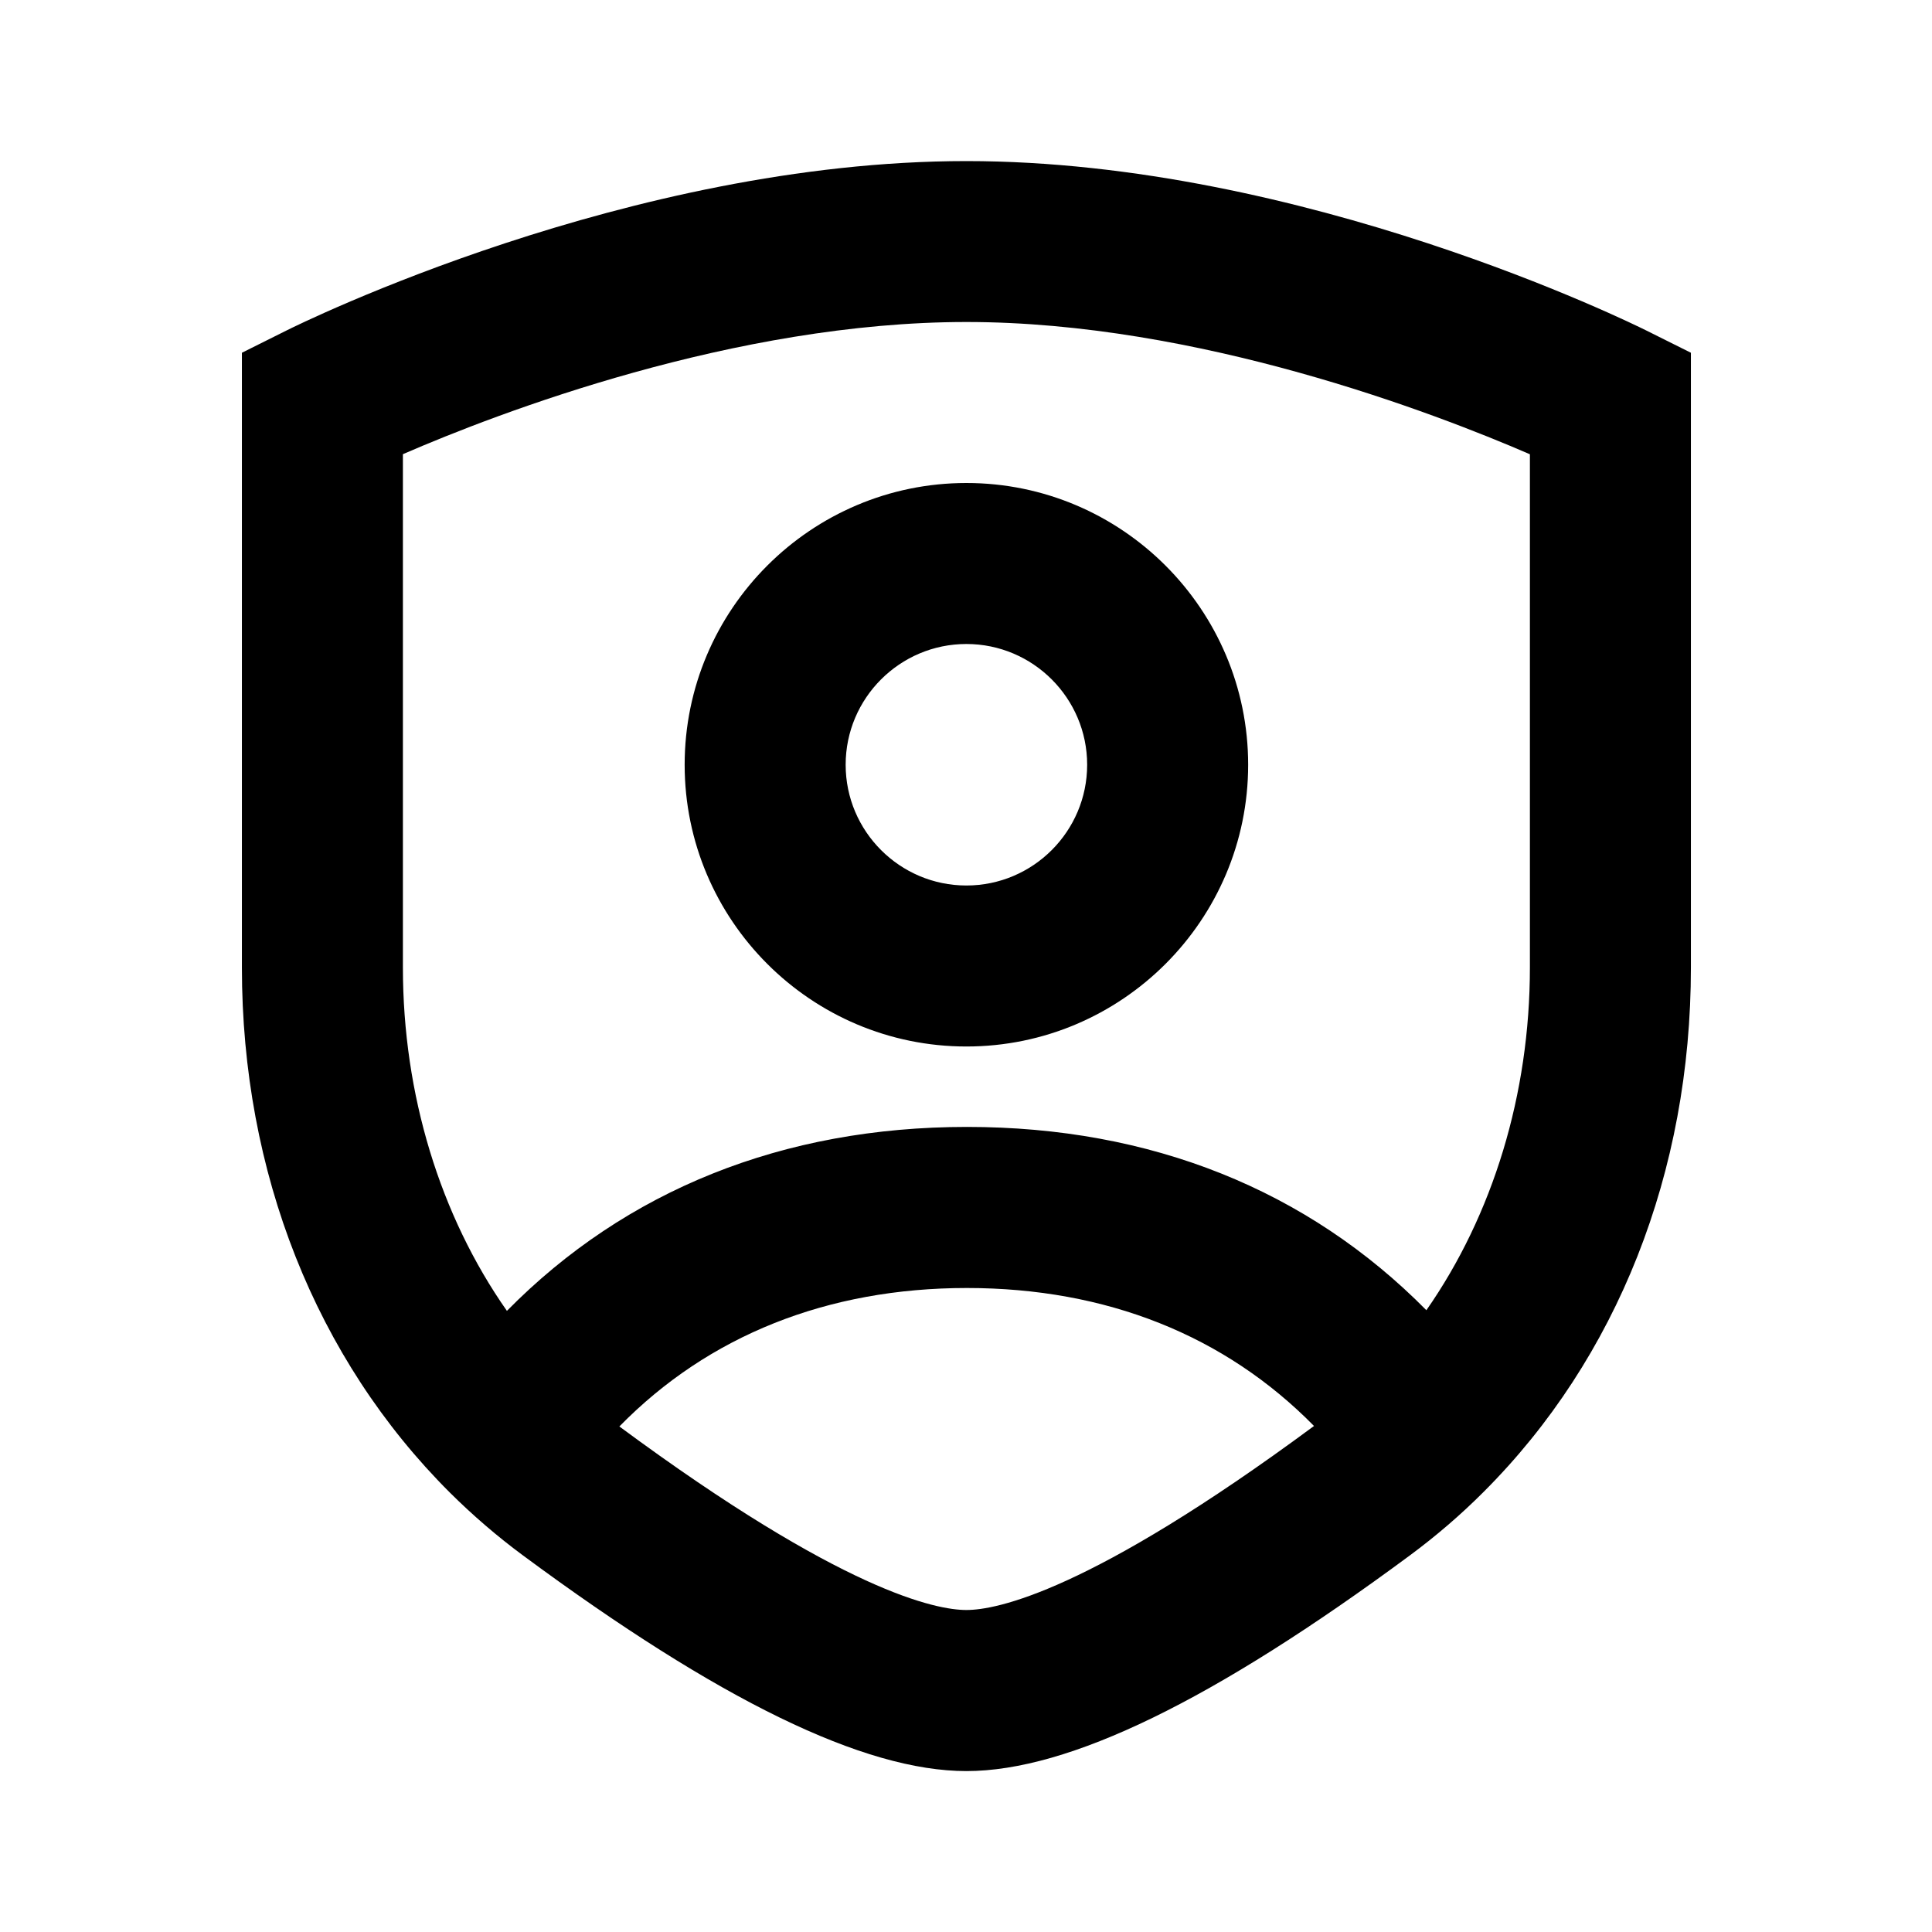 <?xml version="1.0" encoding="UTF-8"?>
<svg xmlns="http://www.w3.org/2000/svg" width="24" height="24" viewBox="0 0 24 24">
    <path d="M5.589 18.542c-1.666-1.661-2.584-3.977-2.584-6.523V4.382l.553-.276c.172-.086 4.26-2.105 8.447-2.105s8.275 2.02 8.447 2.105l.553.276v7.637c0 2.541-.914 4.854-2.574 6.513-.283.284-.592.549-.916.789-2.437 1.803-4.239 2.68-5.51 2.68s-3.073-.877-5.511-2.681c-.318-.235-.622-.497-.905-.778m2.105-.822c2.783 2.058 3.941 2.28 4.311 2.28s1.529-.223 4.318-2.286C15.217 16.589 13.743 16 12.011 16s-3.211.591-4.317 1.72ZM5.005 5.642v6.376c0 1.579.462 3.082 1.292 4.266 1.478-1.5 3.43-2.285 5.715-2.285s4.23.782 5.707 2.277c.826-1.184 1.286-2.683 1.286-4.258V5.643C17.813 5.127 14.878 4 12.005 4s-5.811 1.126-7 1.642Zm7 7.358c-1.93 0-3.5-1.57-3.5-3.5s1.57-3.5 3.5-3.5 3.5 1.57 3.5 3.5-1.57 3.5-3.5 3.5Zm0-5c-.827 0-1.5.673-1.5 1.5s.673 1.5 1.5 1.5 1.5-.673 1.5-1.5-.673-1.5-1.5-1.5Z"/>
</svg>
